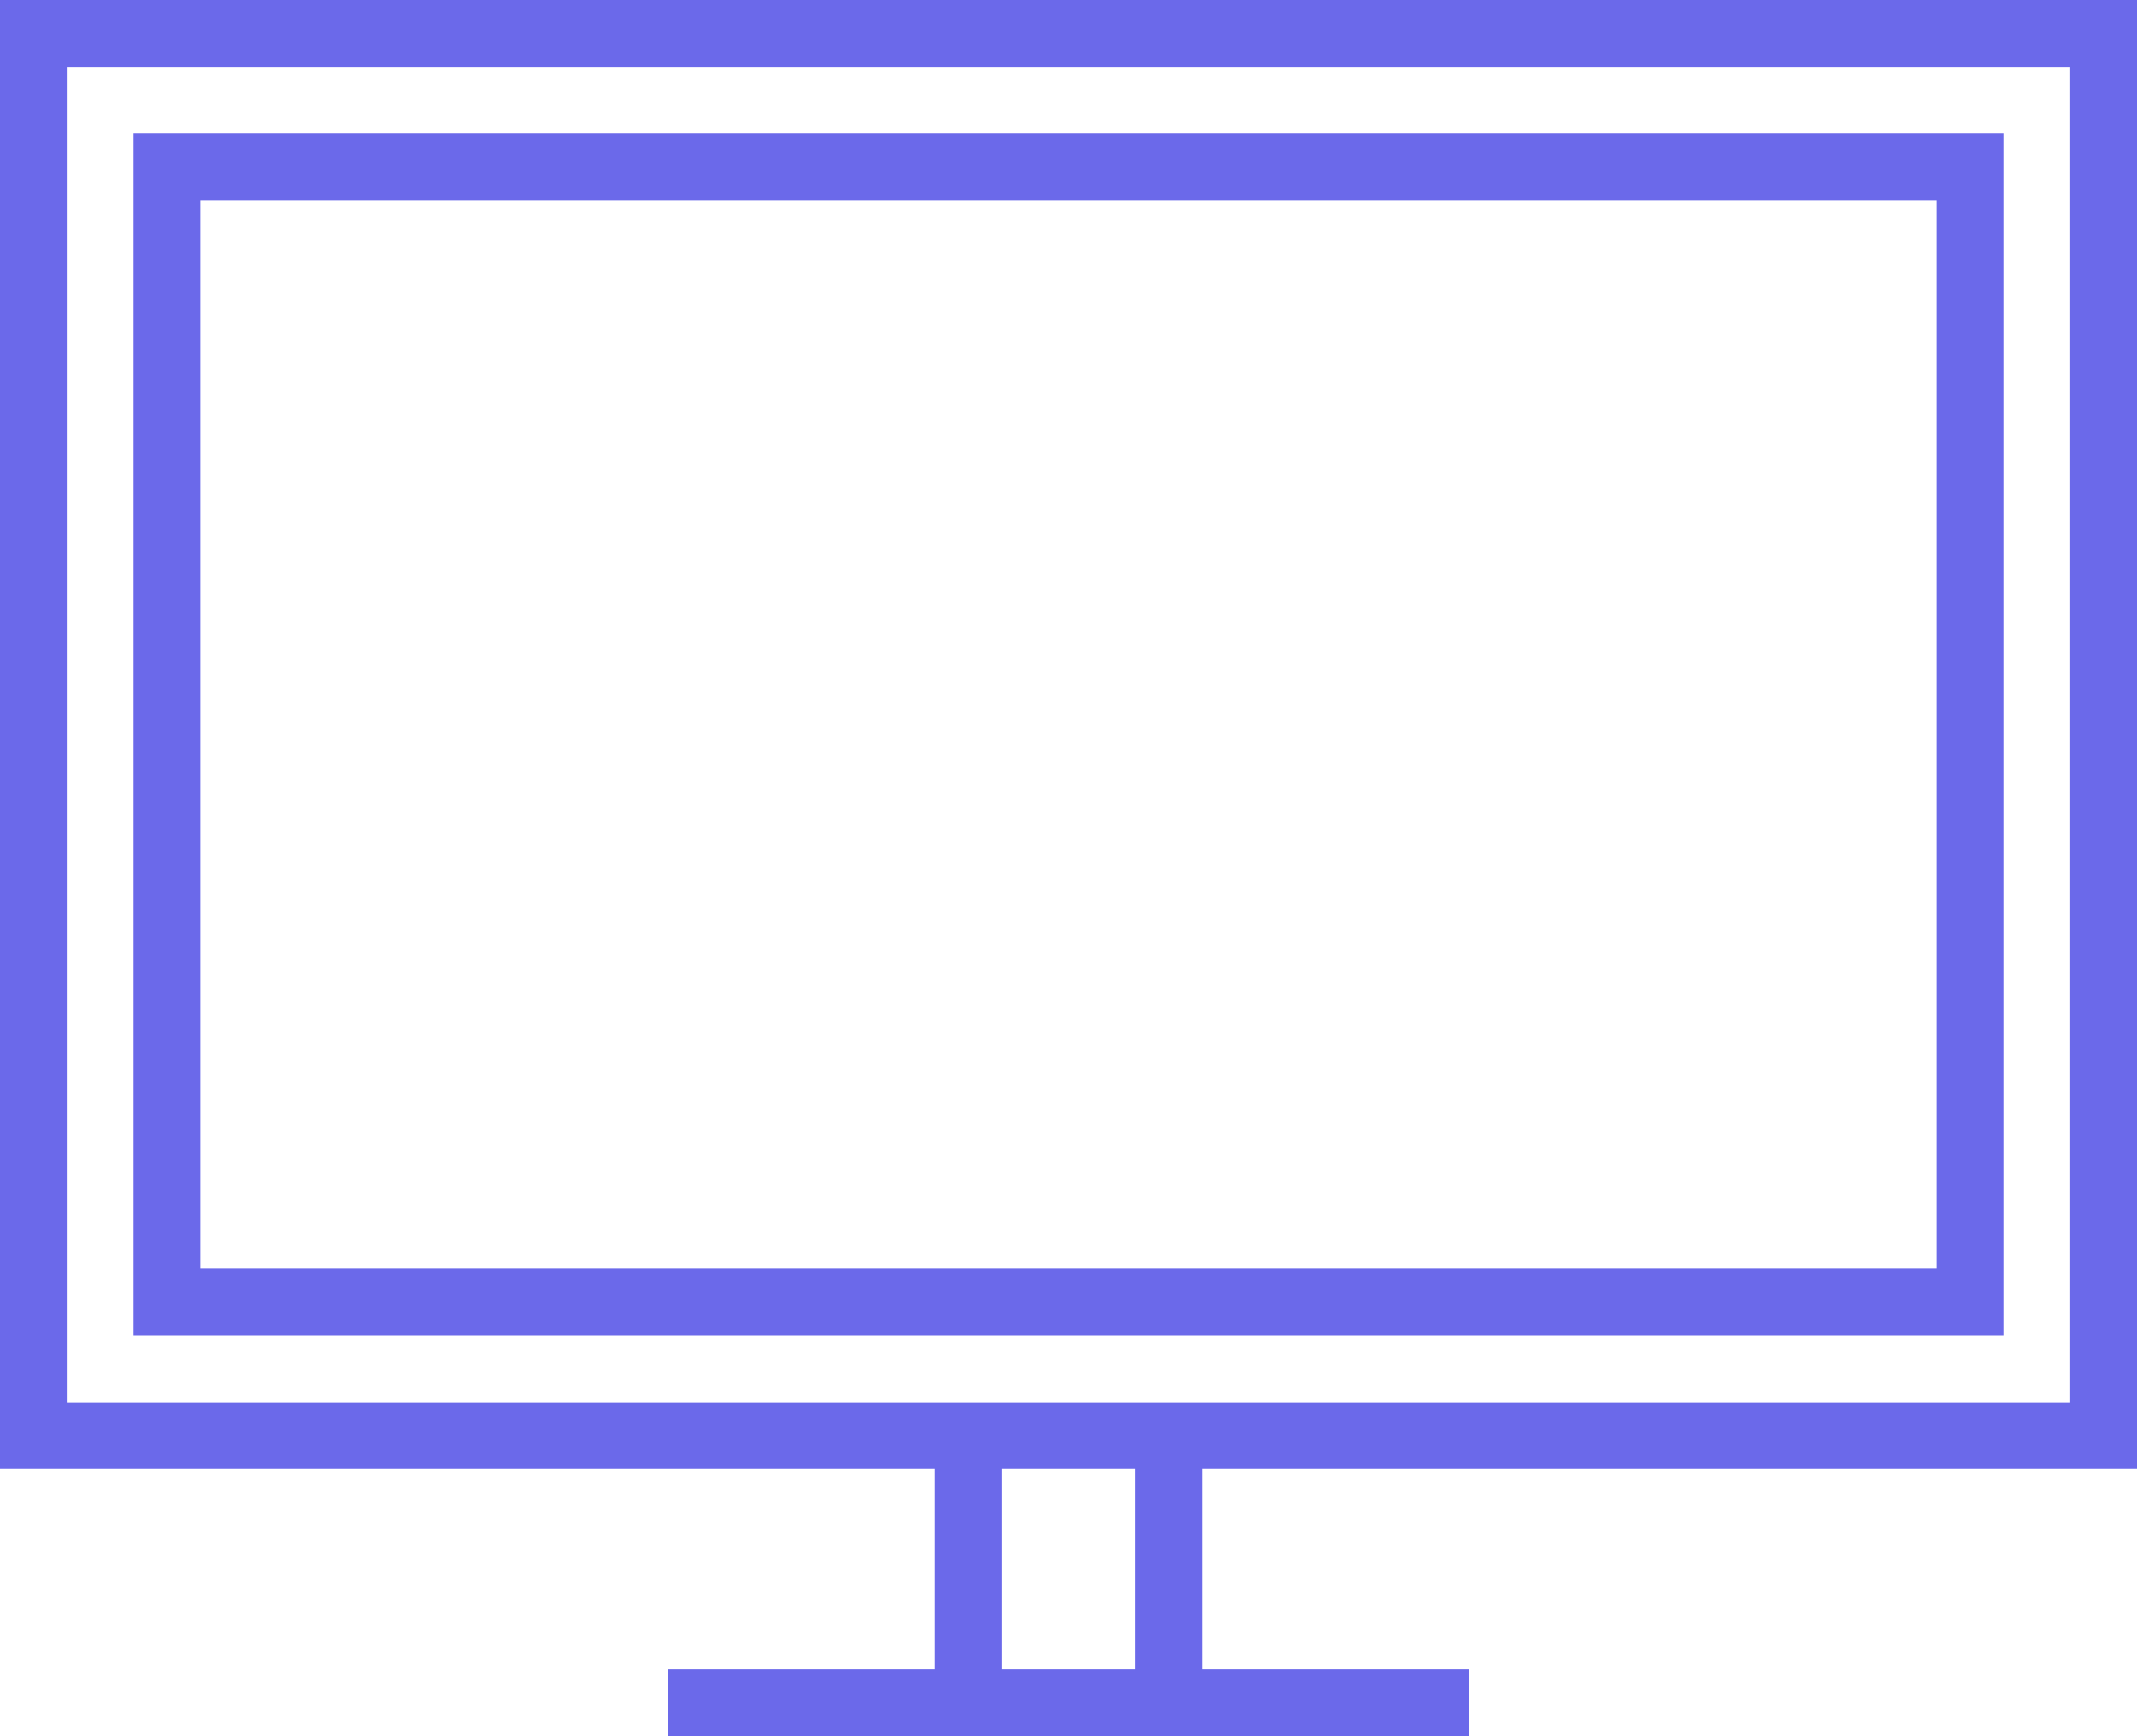 <?xml version="1.0" encoding="UTF-8" standalone="no"?>
<svg width="32px" height="26px" viewBox="0 0 32 26" version="1.1" xmlns="http://www.w3.org/2000/svg" xmlns:xlink="http://www.w3.org/1999/xlink">
    <!-- Generator: Sketch 39.1 (31720) - http://www.bohemiancoding.com/sketch -->
    <title>ncEndpoint</title>
    <desc>Created with Sketch.</desc>
    <defs></defs>
    <g id="Page-1" stroke="none" stroke-width="1" fill="none" fill-rule="evenodd">
        <g id="ncEndpoint" fill="#6B69EA">
            <g id="Layer_1">
                <path d="M32,22 L32,0 L0,0 L0,22 L14,22 L14,25 L10,25 L10,26 L22,26 L22,25 L18,25 L18,22 L32,22 L32,22 Z M1,21 L1,1 L31,1 L31,21 L1,21 L1,21 Z M17,25 L15,25 L15,22 L17,22 L17,25 L17,25 Z" id="Shape"></path>
                <path d="M30,2 L2,2 L2,20 L30,20 L30,2 L30,2 Z M29,19 L3,19 L3,3 L29,3 L29,19 L29,19 Z" id="Shape"></path>
            </g>
        </g>
    </g>
</svg>